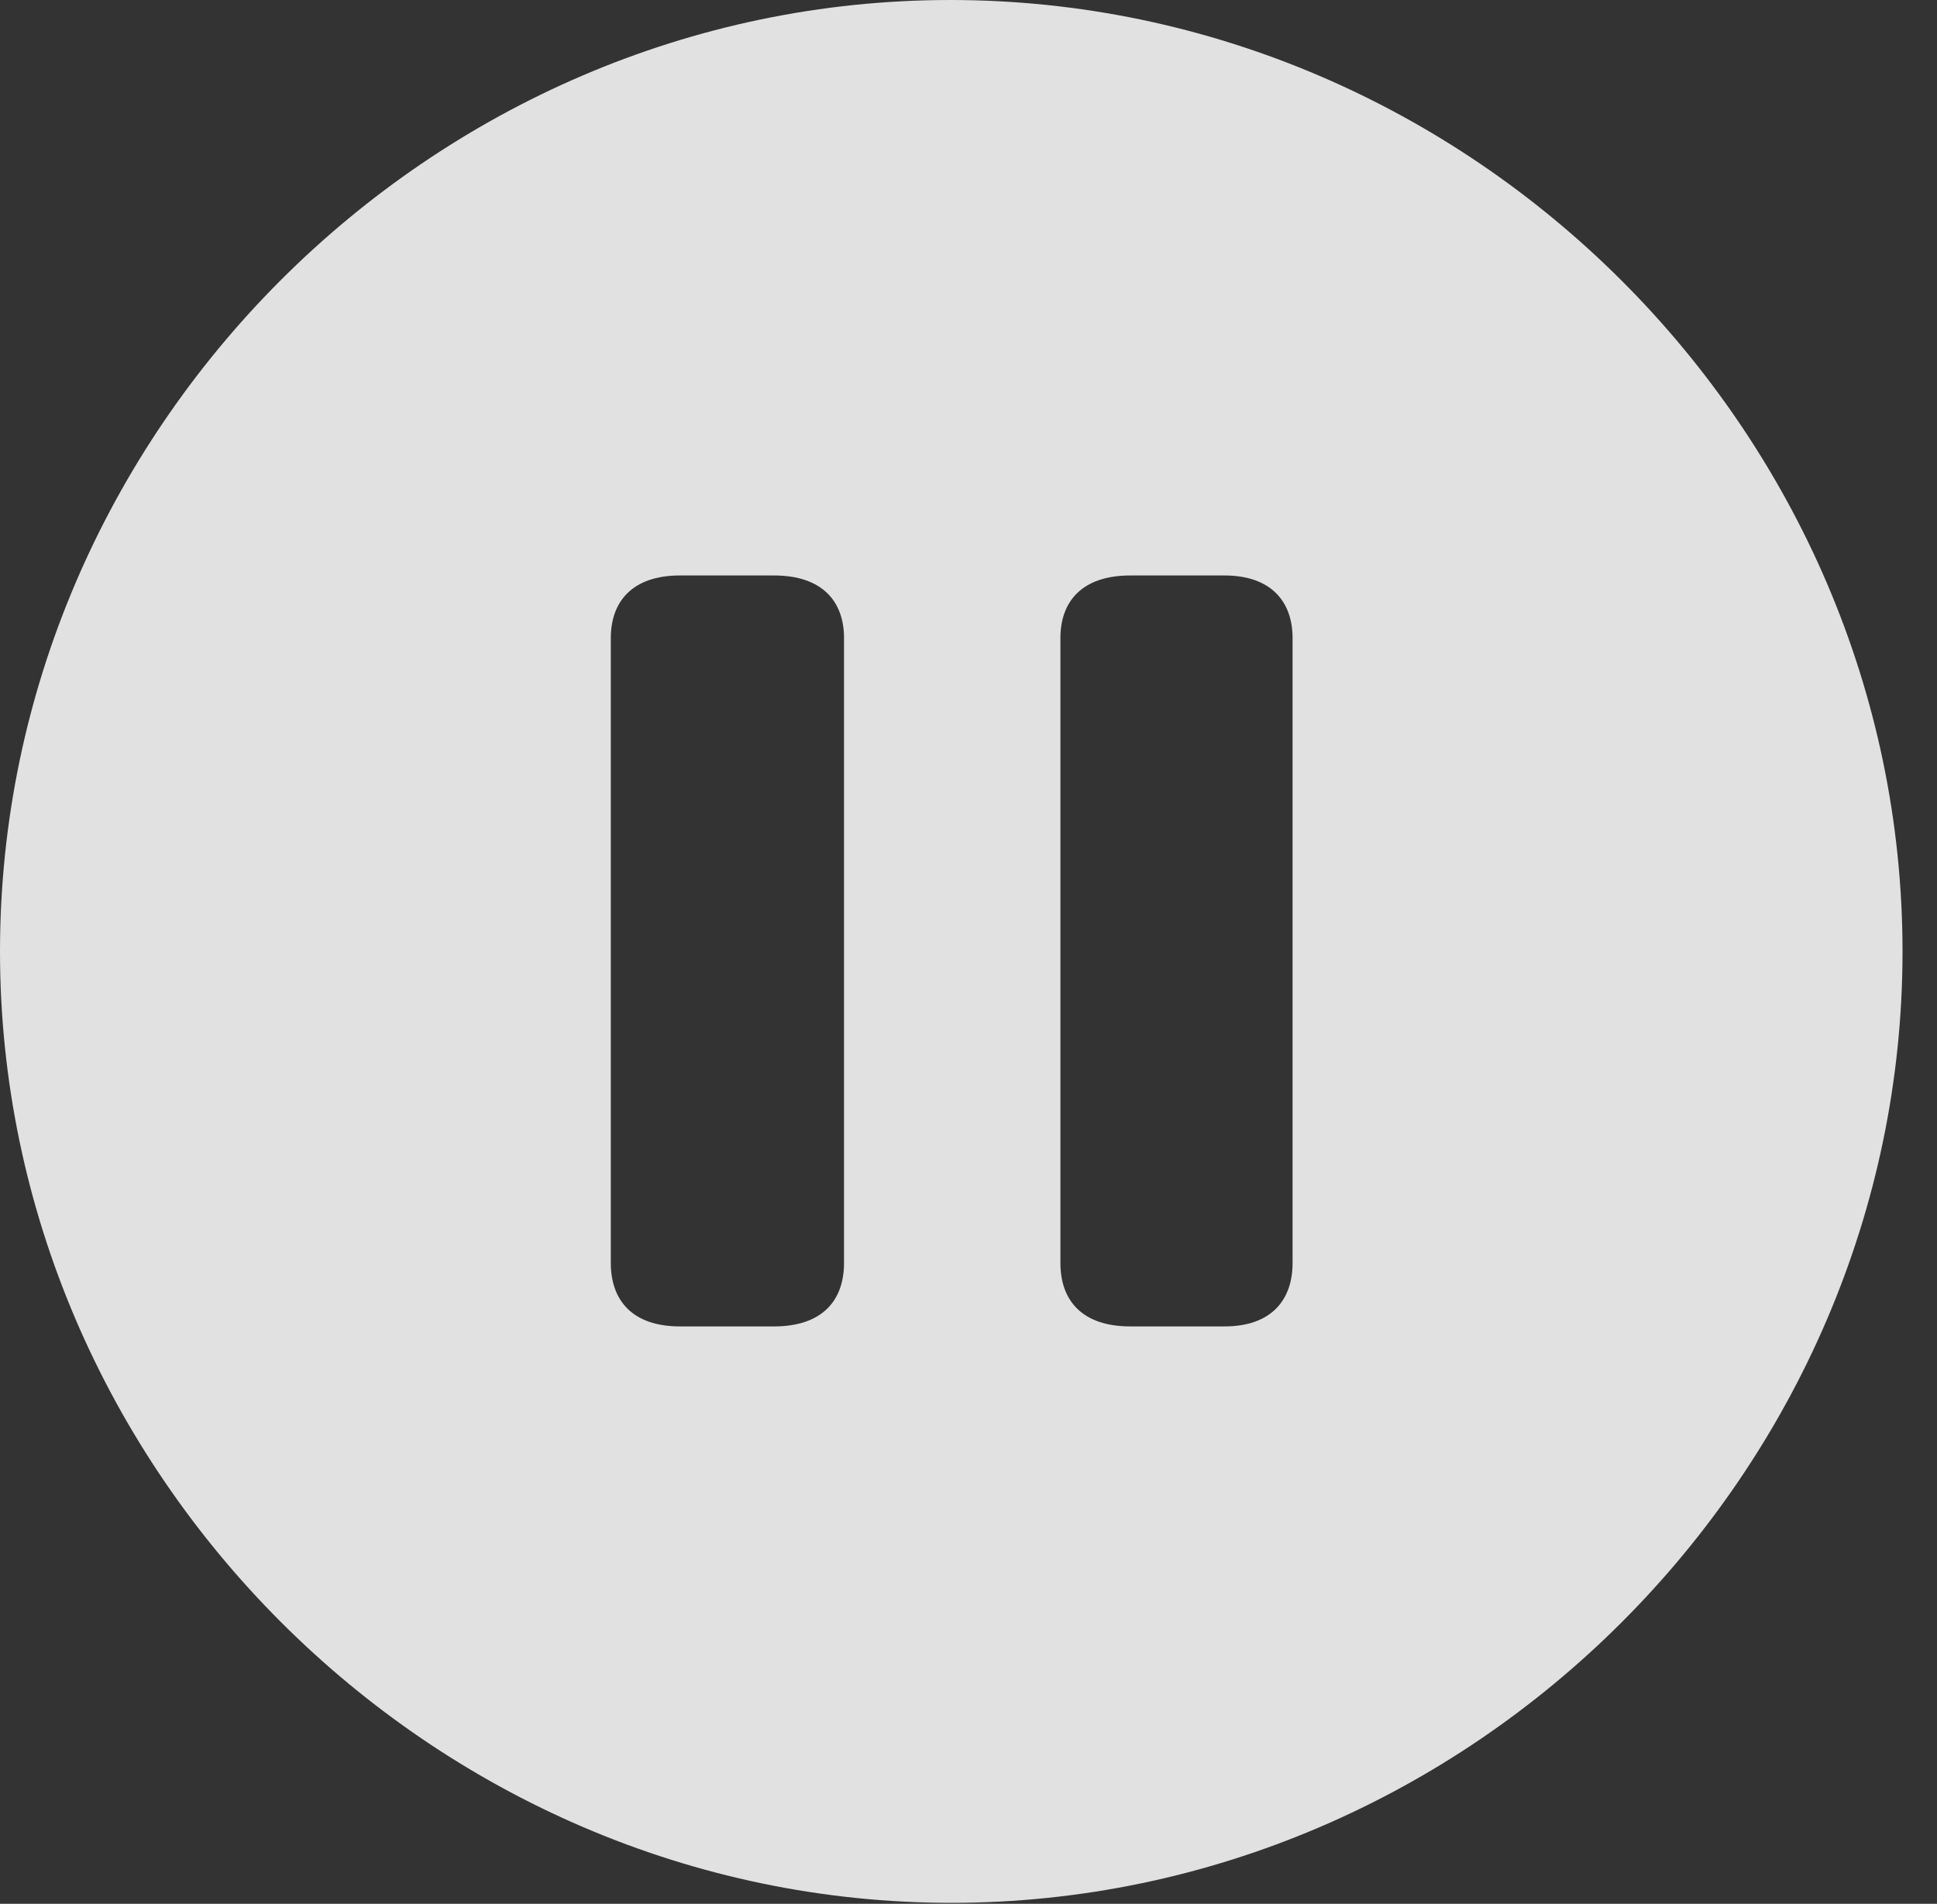 <?xml version="1.0" encoding="UTF-8"?>
<!--Generator: Apple Native CoreSVG 232.5-->
<!DOCTYPE svg
PUBLIC "-//W3C//DTD SVG 1.1//EN"
       "http://www.w3.org/Graphics/SVG/1.1/DTD/svg11.dtd">
<svg version="1.1" xmlns="http://www.w3.org/2000/svg" xmlns:xlink="http://www.w3.org/1999/xlink" width="20.283" height="19.932">
 <rect width="100%" height="100%" fill="#333333" stroke="none"/>
 <g>
  <rect height="19.932" opacity="0" width="20.283" x="0" y="0"/>
  <path d="M19.922 9.961C19.922 15.4 15.41 19.922 9.961 19.922C4.521 19.922 0 15.4 0 9.961C0 4.512 4.512 0 9.951 0C15.4 0 19.922 4.512 19.922 9.961ZM7.119 6.025C6.621 6.025 6.396 6.299 6.396 6.68L6.396 13.223C6.396 13.613 6.621 13.887 7.119 13.887L8.105 13.887C8.613 13.887 8.838 13.613 8.838 13.223L8.838 6.68C8.838 6.299 8.613 6.025 8.105 6.025ZM11.836 6.025C11.328 6.025 11.104 6.299 11.104 6.68L11.104 13.223C11.104 13.613 11.328 13.887 11.836 13.887L12.822 13.887C13.31 13.887 13.535 13.613 13.535 13.223L13.535 6.68C13.535 6.299 13.31 6.025 12.822 6.025Z" fill="#ffffff" fill-opacity="0.85"/>
 </g>
</svg>
